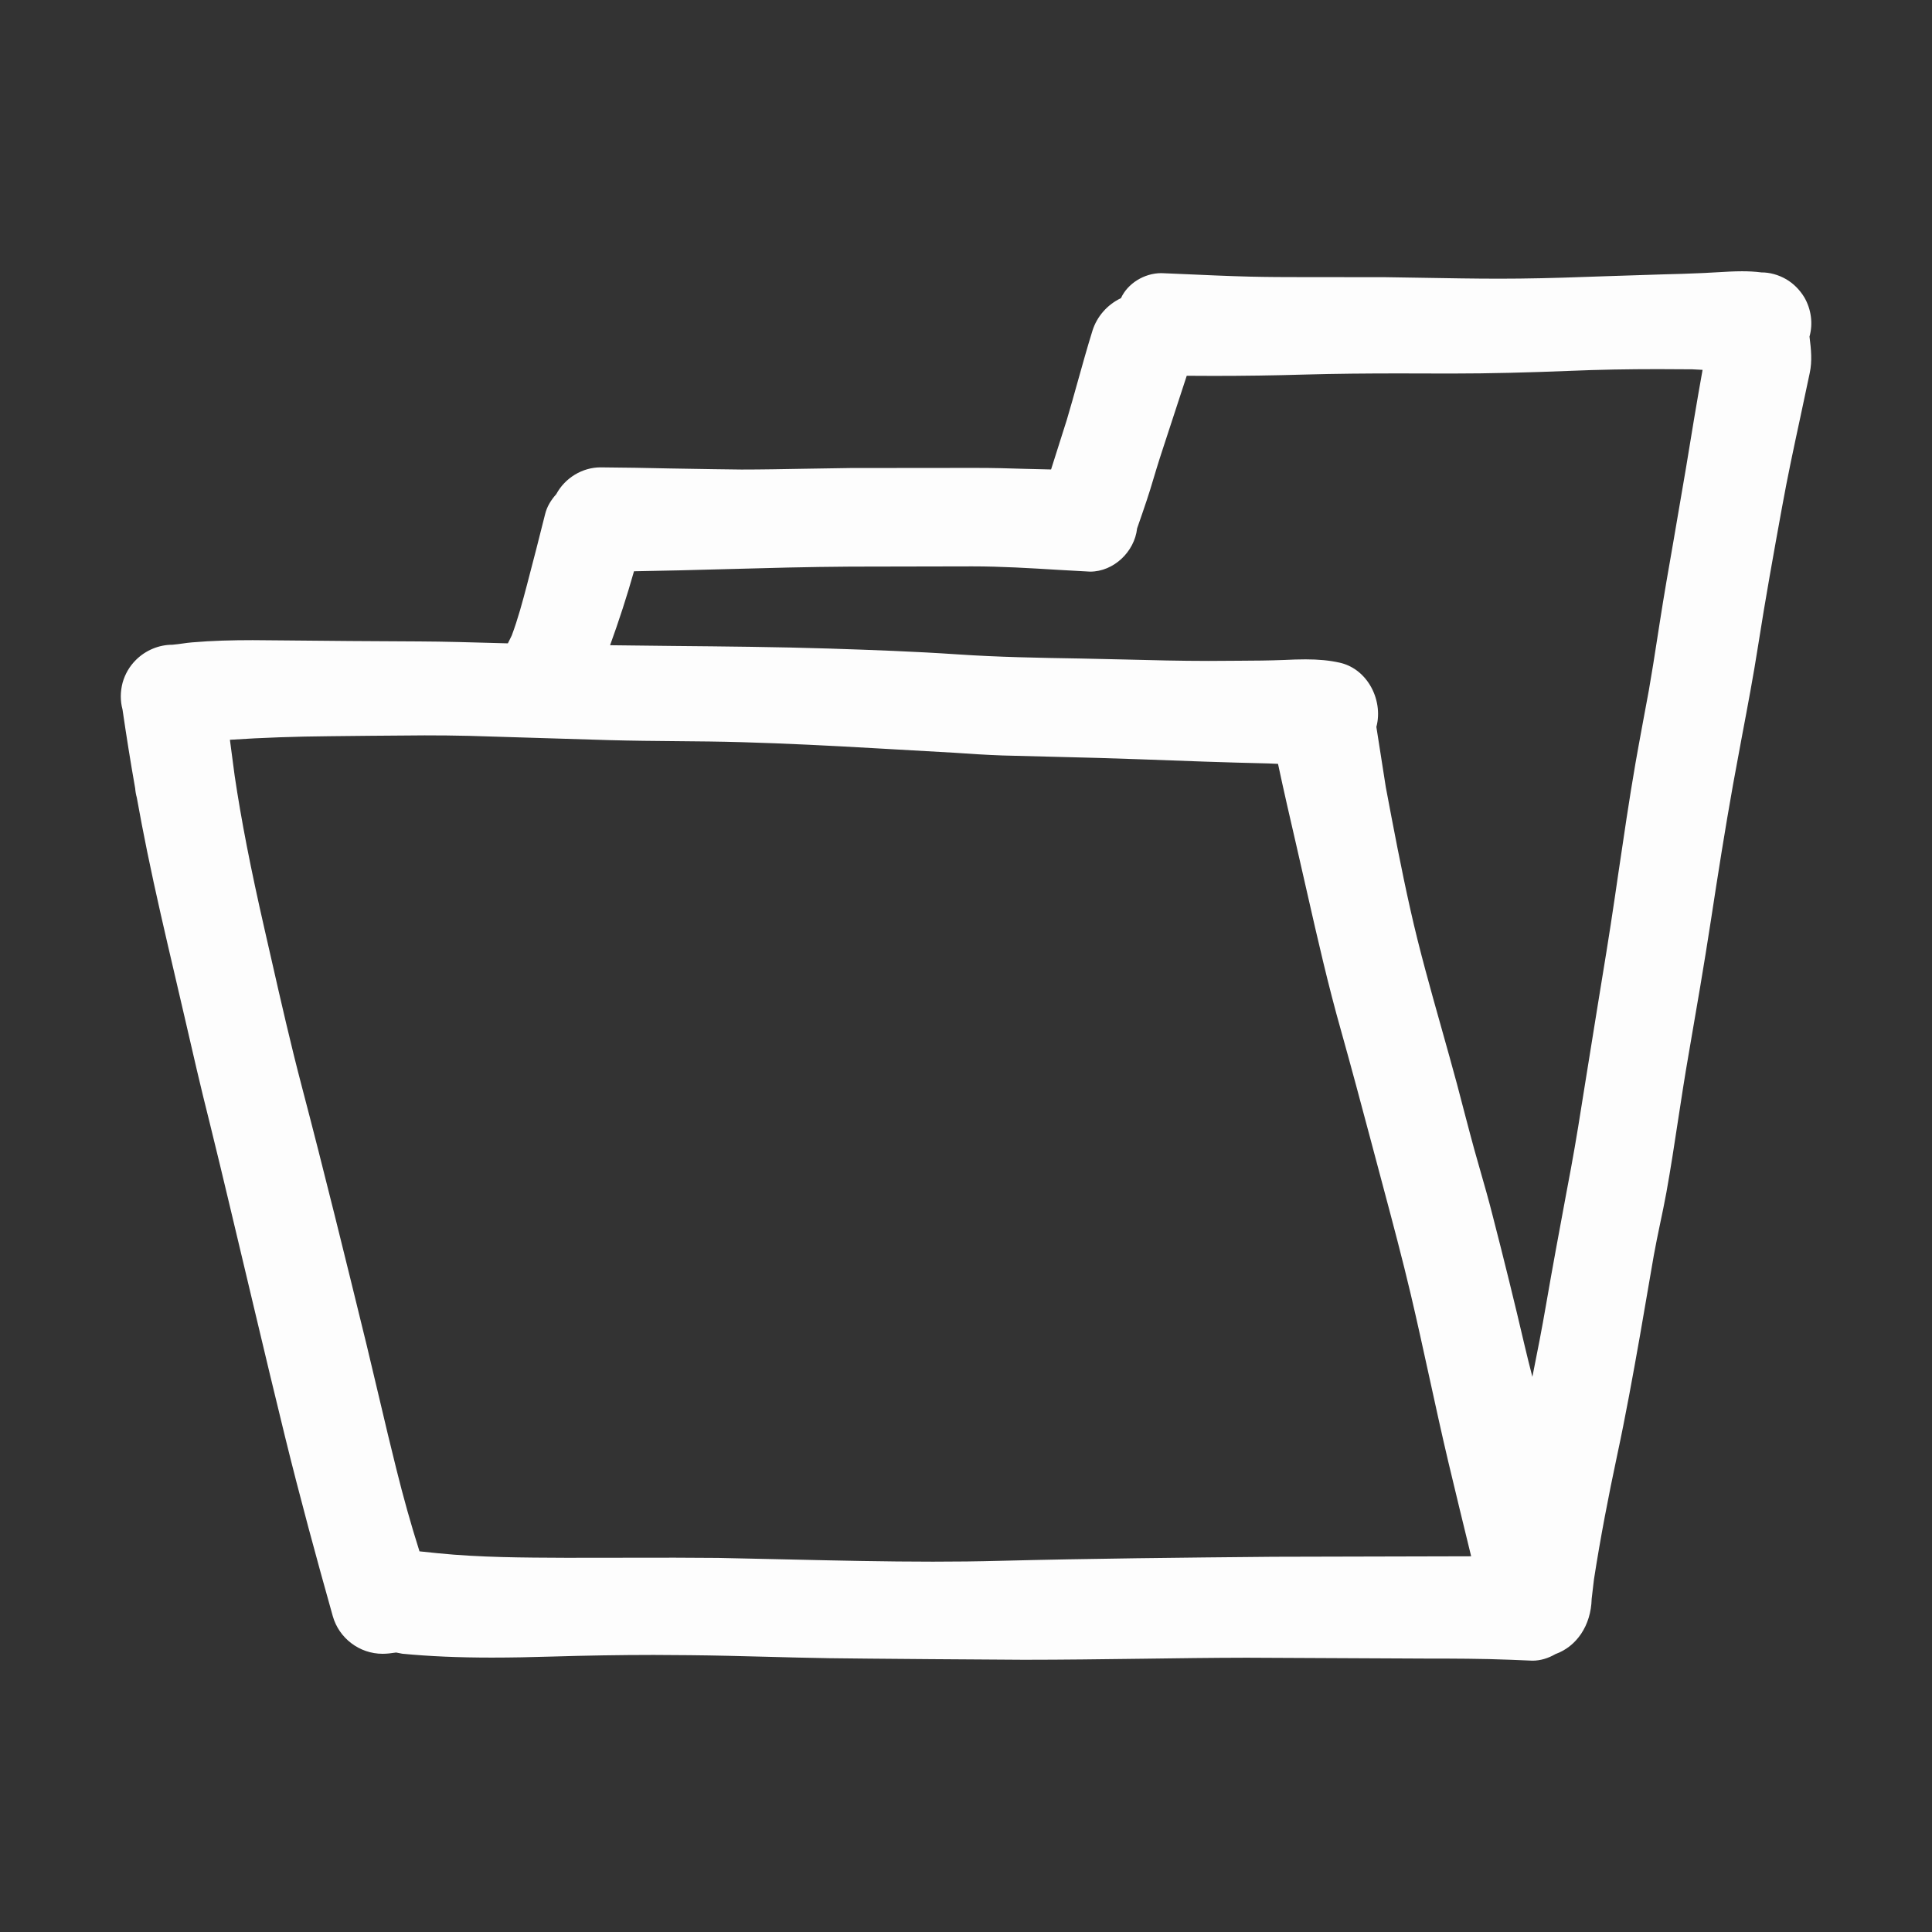 <?xml version="1.0" encoding="utf-8"?>
<!-- License: CC Attribution. Made by Shannon E. Thomas: https://dribbble.com/shannonethomas -->
<svg version="1.1" id="designs" xmlns="http://www.w3.org/2000/svg" xmlns:xlink="http://www.w3.org/1999/xlink" 
	 width="800px" height="800px" viewBox="0 0 32 32" xml:space="preserve" fill="#fdfdfd">
<rect x="0" y="0" width="32" height="32" fill="#333333" stroke="none"/>
<path class="sketchy_een" d="M25.021,27.491c-0.474-0.019-0.949-0.02-1.423-0.02l-2.95-0.014c-0.581,0.001-1.163,0.009-1.743,0.017
	c-0.649,0.008-1.296,0.017-1.945,0.017c-0.279,0-2.777-0.019-3.226-0.026c-0.35-0.005-0.699-0.015-1.048-0.024
	c-0.42-0.011-0.839-0.022-1.259-0.026l-0.599-0.004c-0.564,0-1.128,0.01-1.692,0.027c-0.331,0.01-0.661,0.017-0.99,0.017
	c-0.55,0-1.035-0.021-1.482-0.064l-0.103-0.02c-0.075,0.011-0.149,0.021-0.224,0.021c-0.382,0-0.721-0.256-0.825-0.623
	c-0.277-0.985-0.545-1.972-0.79-2.968c-0.169-0.689-0.334-1.379-0.498-2.07L3.81,19.991c-0.111-0.465-0.222-0.93-0.337-1.394
	c-0.148-0.585-0.283-1.173-0.418-1.761L2.893,16.14c-0.158-0.676-0.316-1.353-0.455-2.033c-0.061-0.3-0.119-0.6-0.173-0.901
	c-0.012-0.04-0.022-0.094-0.026-0.148c-0.076-0.429-0.146-0.868-0.21-1.308c-0.038-0.14-0.038-0.293,0.002-0.444
	c0.041-0.144,0.115-0.271,0.221-0.376c0.16-0.159,0.379-0.251,0.603-0.251c0.128-0.011,0.221-0.031,0.324-0.039
	c0.335-0.029,0.671-0.037,1.006-0.037l0.476,0.004c0.76,0.009,1.522,0.013,2.282,0.017c0.429,0.002,0.858,0.015,1.286,0.027
	l0.183,0.005l0.064-0.13c0.102-0.271,0.178-0.557,0.254-0.845c0.103-0.389,0.202-0.779,0.3-1.17
	c0.029-0.114,0.087-0.218,0.184-0.327c0.143-0.266,0.429-0.443,0.733-0.443c0.383,0.002,0.763,0.01,1.143,0.018
	c0.347,0.008,1.19,0.018,1.19,0.018c0.347,0,0.695-0.007,1.042-0.013l0.761-0.012c0,0,2.058-0.002,2.062-0.002
	c0.317,0,0.564,0.007,0.811,0.015l0.453,0.011l0.261-0.823c0.062-0.209,0.121-0.42,0.18-0.631c0.079-0.283,0.158-0.566,0.245-0.846
	c0.074-0.234,0.245-0.43,0.472-0.538c0.108-0.239,0.381-0.414,0.669-0.414l0.374,0.016c0.366,0.016,0.73,0.033,1.096,0.042
	c0.292,0.007,0.584,0.008,0.875,0.008l1.352,0.001l0.629,0.01c0.424,0.007,0.847,0.015,1.271,0.015l0.338-0.002
	c0.475-0.005,0.951-0.022,1.426-0.039l0.932-0.03c0.229-0.006,0.458-0.012,0.687-0.023l0.219-0.012
	c0.14-0.008,0.279-0.017,0.419-0.017c0.106,0,0.213,0.005,0.32,0.019c0.001,0,0.003,0,0.004,0c0.135,0,0.276,0.038,0.407,0.113
	c0.122,0.072,0.223,0.173,0.301,0.301c0.114,0.198,0.145,0.434,0.085,0.649c0.027,0.213,0.046,0.406,0.004,0.602l-0.157,0.739
	c-0.107,0.496-0.213,0.991-0.303,1.491c-0.138,0.758-0.275,1.517-0.394,2.279c-0.079,0.506-0.174,1.008-0.269,1.511l-0.146,0.79
	c-0.134,0.748-0.252,1.498-0.367,2.25c-0.114,0.744-0.242,1.485-0.37,2.225c-0.064,0.365-0.12,0.732-0.176,1.098
	c-0.06,0.397-0.121,0.794-0.192,1.189c-0.032,0.176-0.069,0.351-0.106,0.527c-0.036,0.173-0.072,0.345-0.103,0.518l-0.23,1.334
	c-0.117,0.66-0.236,1.32-0.377,1.977c-0.145,0.68-0.277,1.366-0.384,2.055l-0.038,0.322c-0.011,0.443-0.25,0.789-0.6,0.915
	c-0.122,0.071-0.252,0.109-0.381,0.109L25.021,27.491z M11.896,25.804l1.192,0.026c0.788,0.018,1.576,0.036,2.364,0.036
	c0.371,0,0.742-0.004,1.113-0.014c1.506-0.038,3.012-0.053,4.518-0.067l3.284-0.008c-0.132-0.54-0.257-1.052-0.379-1.566
	c-0.111-0.469-0.213-0.94-0.316-1.41c-0.1-0.456-0.199-0.911-0.306-1.365c-0.139-0.588-0.294-1.17-0.45-1.755l-0.208-0.781
	c-0.163-0.613-0.327-1.226-0.498-1.836c-0.212-0.749-0.385-1.508-0.557-2.266l-0.181-0.794c-0.104-0.45-0.208-0.9-0.304-1.352
	l-0.157-0.007c-0.711-0.016-1.421-0.042-2.133-0.069c-0.457-0.017-0.914-0.029-1.372-0.04l-0.9-0.023
	c-0.266-0.009-0.531-0.027-0.796-0.045l-1.341-0.076c-0.725-0.042-1.45-0.078-2.174-0.099c-0.362-0.011-0.725-0.014-1.087-0.017
	c-0.37-0.003-0.74-0.007-1.11-0.017l-2.33-0.071c-0.245-0.006-0.491-0.008-0.736-0.008c-0.328,0-1.58,0.014-1.58,0.014
	c-0.549,0.005-1.097,0.023-1.644,0.059l0.078,0.591c0.11,0.743,0.264,1.533,0.499,2.562l0.109,0.478
	c0.16,0.705,0.321,1.411,0.505,2.112c0.374,1.424,0.724,2.854,1.074,4.283L6.292,23.2c0.089,0.378,0.178,0.756,0.273,1.133
	c0.113,0.456,0.24,0.912,0.383,1.362l0.308,0.032c0.701,0.07,1.421,0.072,2.119,0.075L11.18,25.8L11.896,25.804z M21.624,10.921
	c0.216,0,0.395,0.017,0.561,0.054c0.208,0.045,0.387,0.177,0.506,0.372c0.127,0.209,0.167,0.468,0.106,0.693l0.156,0.996
	c0.128,0.679,0.256,1.357,0.408,2.032c0.148,0.663,0.333,1.316,0.517,1.97c0.086,0.307,0.173,0.615,0.256,0.924
	c0,0,0.219,0.84,0.284,1.074l0.095,0.335c0.072,0.251,0.144,0.503,0.208,0.756c0.184,0.713,0.361,1.428,0.528,2.145
	c0.042,0.178,0.086,0.356,0.132,0.533c0.084-0.419,0.159-0.802,0.225-1.186c0.107-0.621,0.222-1.238,0.337-1.856l0.077-0.411
	c0.085-0.46,0.158-0.922,0.231-1.384l0.21-1.303c0.098-0.599,0.197-1.198,0.285-1.798l0.057-0.39
	c0.091-0.616,0.181-1.231,0.287-1.844c0.039-0.229,0.219-1.193,0.219-1.193c0.05-0.285,0.095-0.57,0.139-0.856l0.043-0.275
	c0.07-0.452,0.149-0.903,0.228-1.354l0.207-1.209c0.088-0.54,0.177-1.081,0.274-1.62l-0.171-0.009l-0.567-0.003
	c-0.49,0-0.98,0.008-1.471,0.029c-0.652,0.026-1.304,0.044-1.958,0.044l-0.859-0.002c-0.525,0-1.048,0.004-1.572,0.019
	c-0.5,0.015-1.003,0.022-1.503,0.022l-0.443-0.002l-0.393,1.201c-0.075,0.226-0.143,0.453-0.211,0.68
	c-0.056,0.186-0.218,0.647-0.218,0.647c-0.043,0.388-0.388,0.716-0.778,0.716l-0.521-0.029c-0.476-0.029-0.951-0.058-1.43-0.058
	l-2.025,0.004c-0.689,0.004-1.378,0.023-2.067,0.042c-0.504,0.014-1.008,0.027-1.512,0.035c-0.117,0.414-0.25,0.822-0.396,1.225
	l1.039,0.012c0.862,0.008,1.724,0.016,2.586,0.043c0.708,0.023,1.416,0.048,2.124,0.096c0.68,0.046,1.357,0.058,2.039,0.069
	l0.721,0.016c0.467,0.012,0.936,0.024,1.404,0.024l0.5-0.003c0.252-0.001,0.505-0.003,0.755-0.013
	C21.393,10.925,21.509,10.921,21.624,10.921z"/>
</svg>